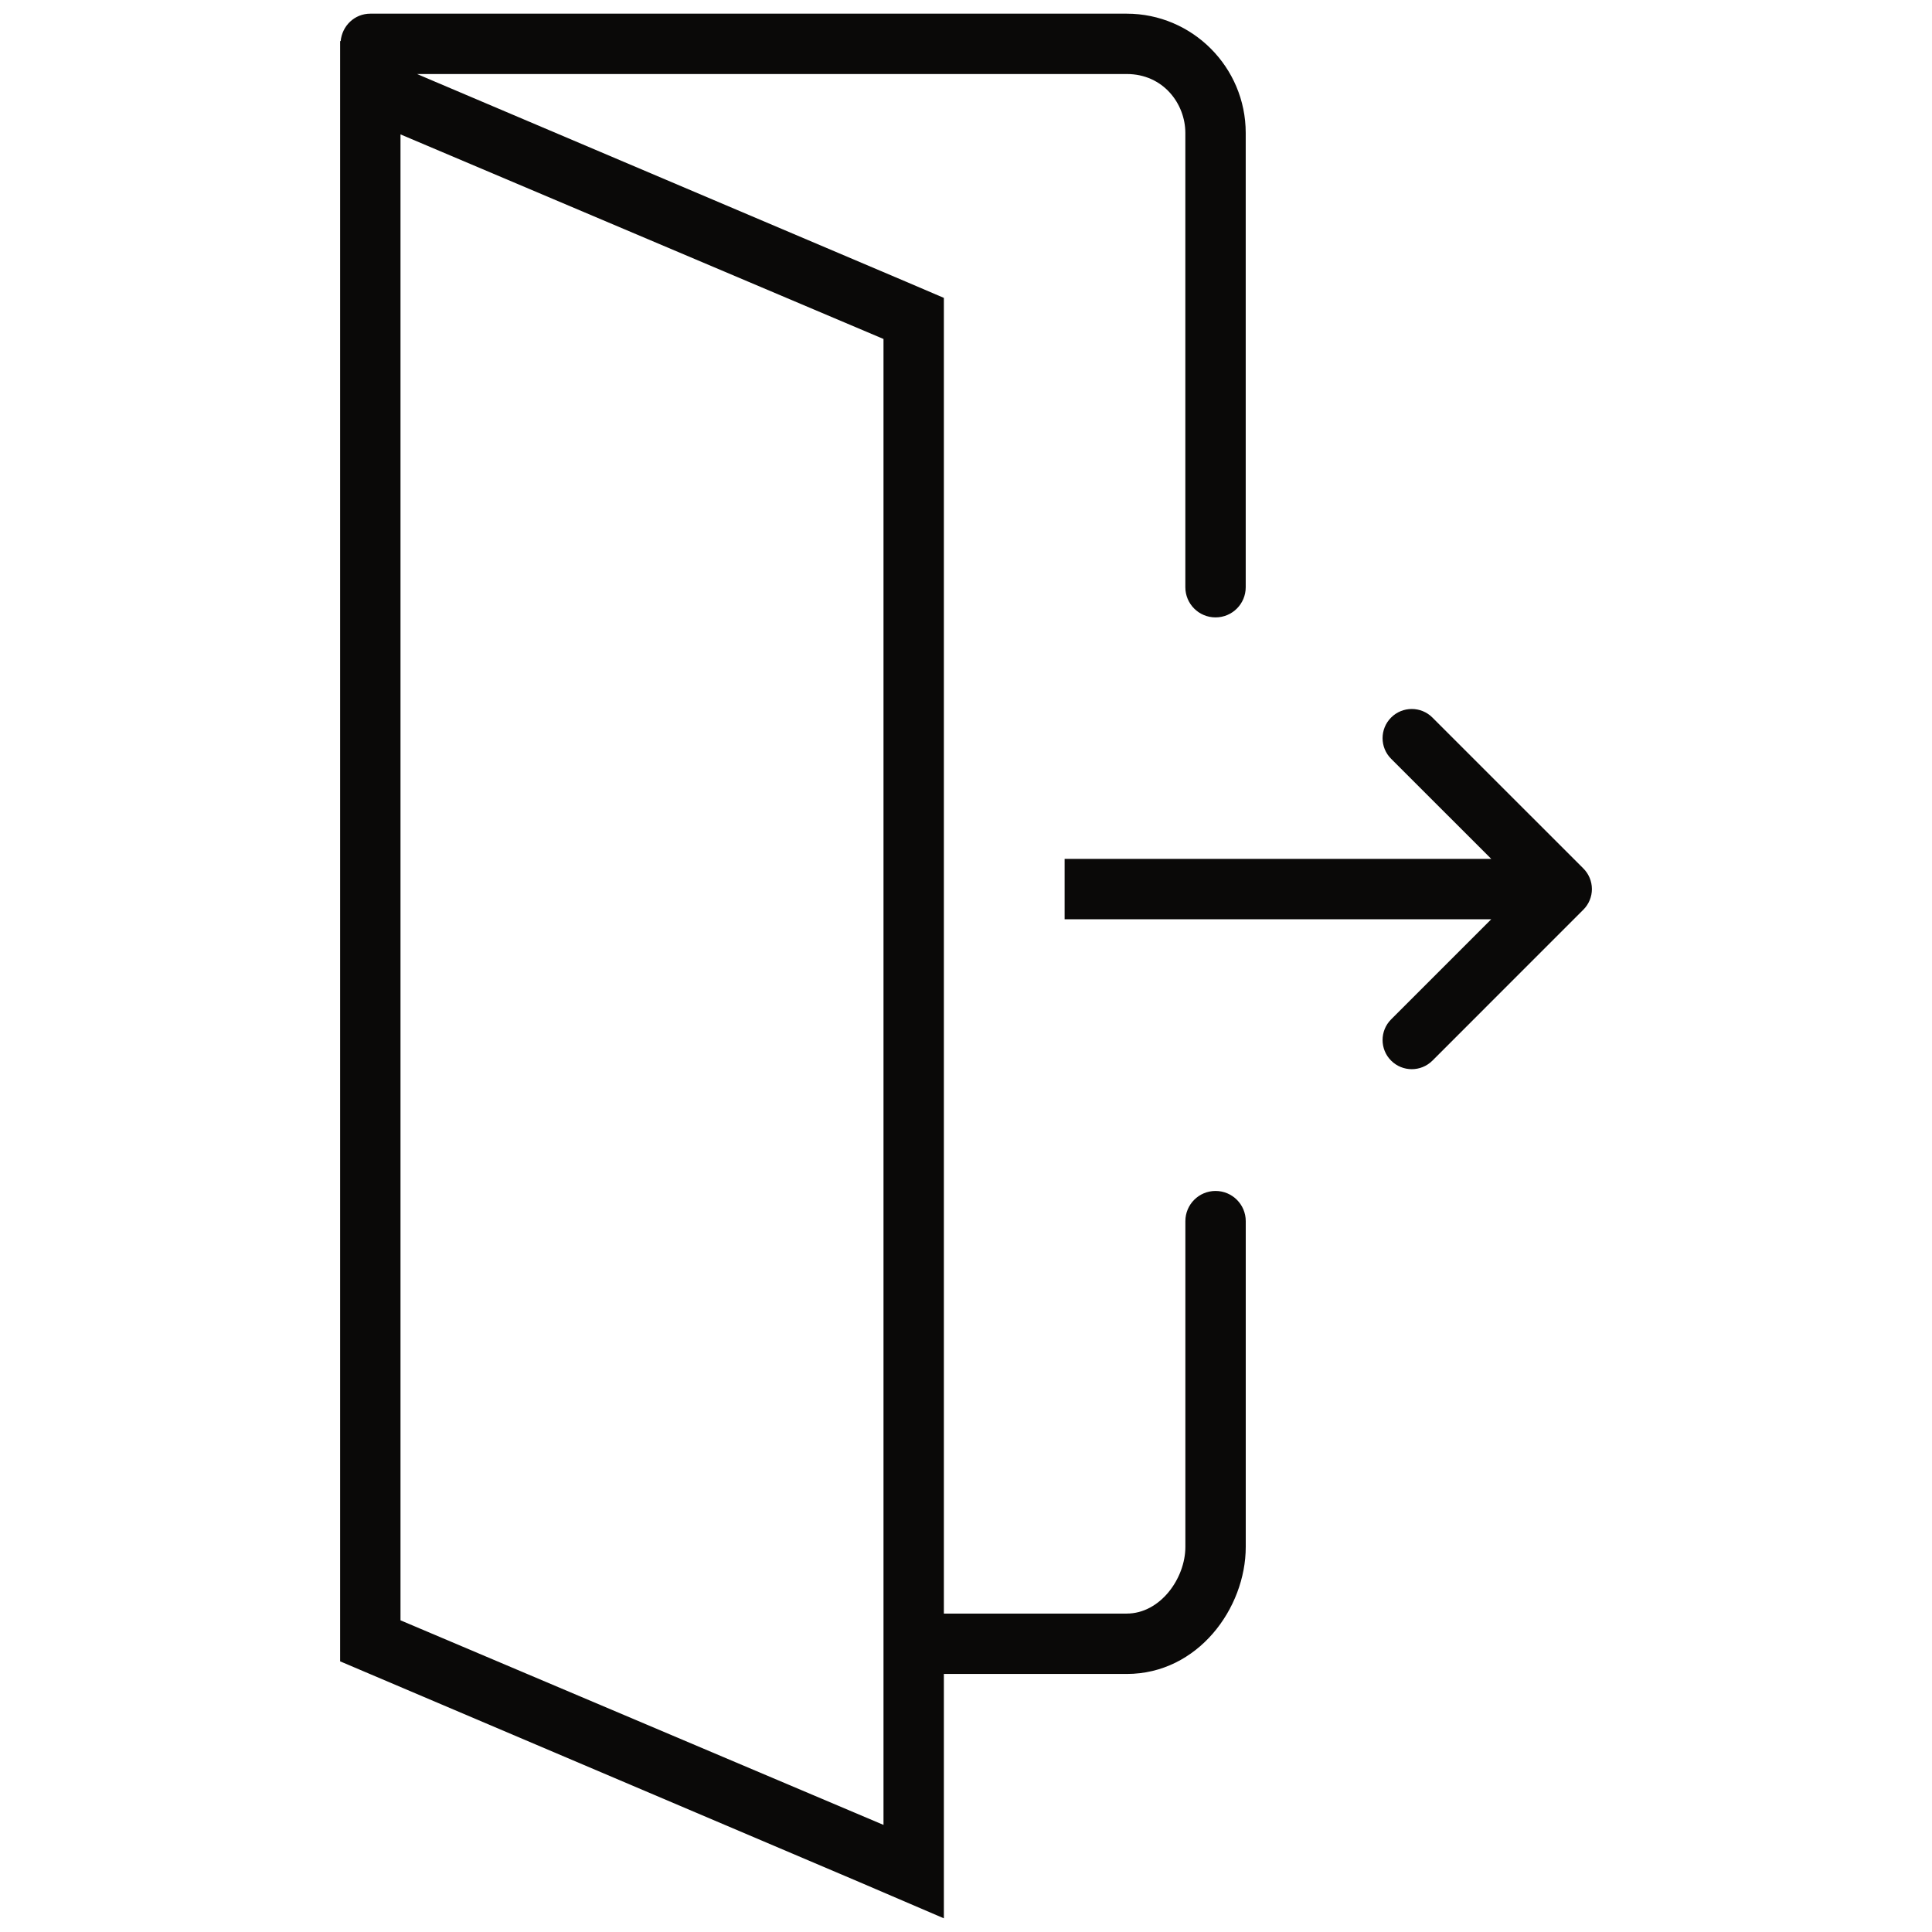 <?xml version="1.0" encoding="utf-8"?>
<!-- Generator: Adobe Illustrator 19.1.0, SVG Export Plug-In . SVG Version: 6.00 Build 0)  -->
<svg xmlns="http://www.w3.org/2000/svg" xmlns:xlink="http://www.w3.org/1999/xlink" version="1.1" id="Layer_1" x="0px" y="0px" viewBox="0 0 64 64" enable-background="new 0 0 64 64" xml:space="preserve" width="512px" height="512px">
<g id="Exit_1_">
	<path d="M52.45,28.768l-5-4.999c-0.377-0.377-0.99-0.377-1.367,0   c-0.378,0.378-0.378,0.99,0,1.367l3.317,3.316H35.267v2h14.132l-3.316,3.316   c-0.378,0.378-0.378,0.99,0,1.367c0.188,0.188,0.437,0.283,0.684,0.283   c0.247,0,0.495-0.095,0.684-0.283l5-5.001c0.182-0.182,0.283-0.428,0.283-0.684   C52.733,29.195,52.632,28.95,52.45,28.768z" fill="#0a0908"/>
	<path d="M40.267,39.452c-0.553,0-1,0.447-1,1v10.79c0,1.043-0.831,2.21-1.943,2.21   h-6.057V11.239V9.868L30.019,9.334L14.077,2.564l-0.261-0.112h23.507   c1.217,0,1.943,0.992,1.943,1.951v15.049c0,0.553,0.447,1,1,1c0.553,0,1-0.447,1-1V4.404   c0-2.179-1.769-3.951-3.943-3.951H12.267c-0.522,0-0.936,0.403-0.982,0.912   L11.267,1.357V1.452V55.034l17.186,7.306l2.814,1.207v-3.095v-5h6.057   c2.358,0,3.943-2.177,3.943-4.21V40.452   C41.267,39.9,40.819,39.452,40.267,39.452z M29.267,11.239v49.213l-16-6.777   V4.452l15.991,6.773l0.009,0.004V11.239z" fill="#0a0908"/>
</g>
<g>
</g>
<g>
</g>
<g>
</g>
<g>
</g>
<g>
</g>
<g>
</g>
<g>
</g>
<g>
</g>
<g>
</g>
<g>
</g>
<g>
</g>
<g>
</g>
<g>
</g>
<g>
</g>
<g>
</g>
</svg>
